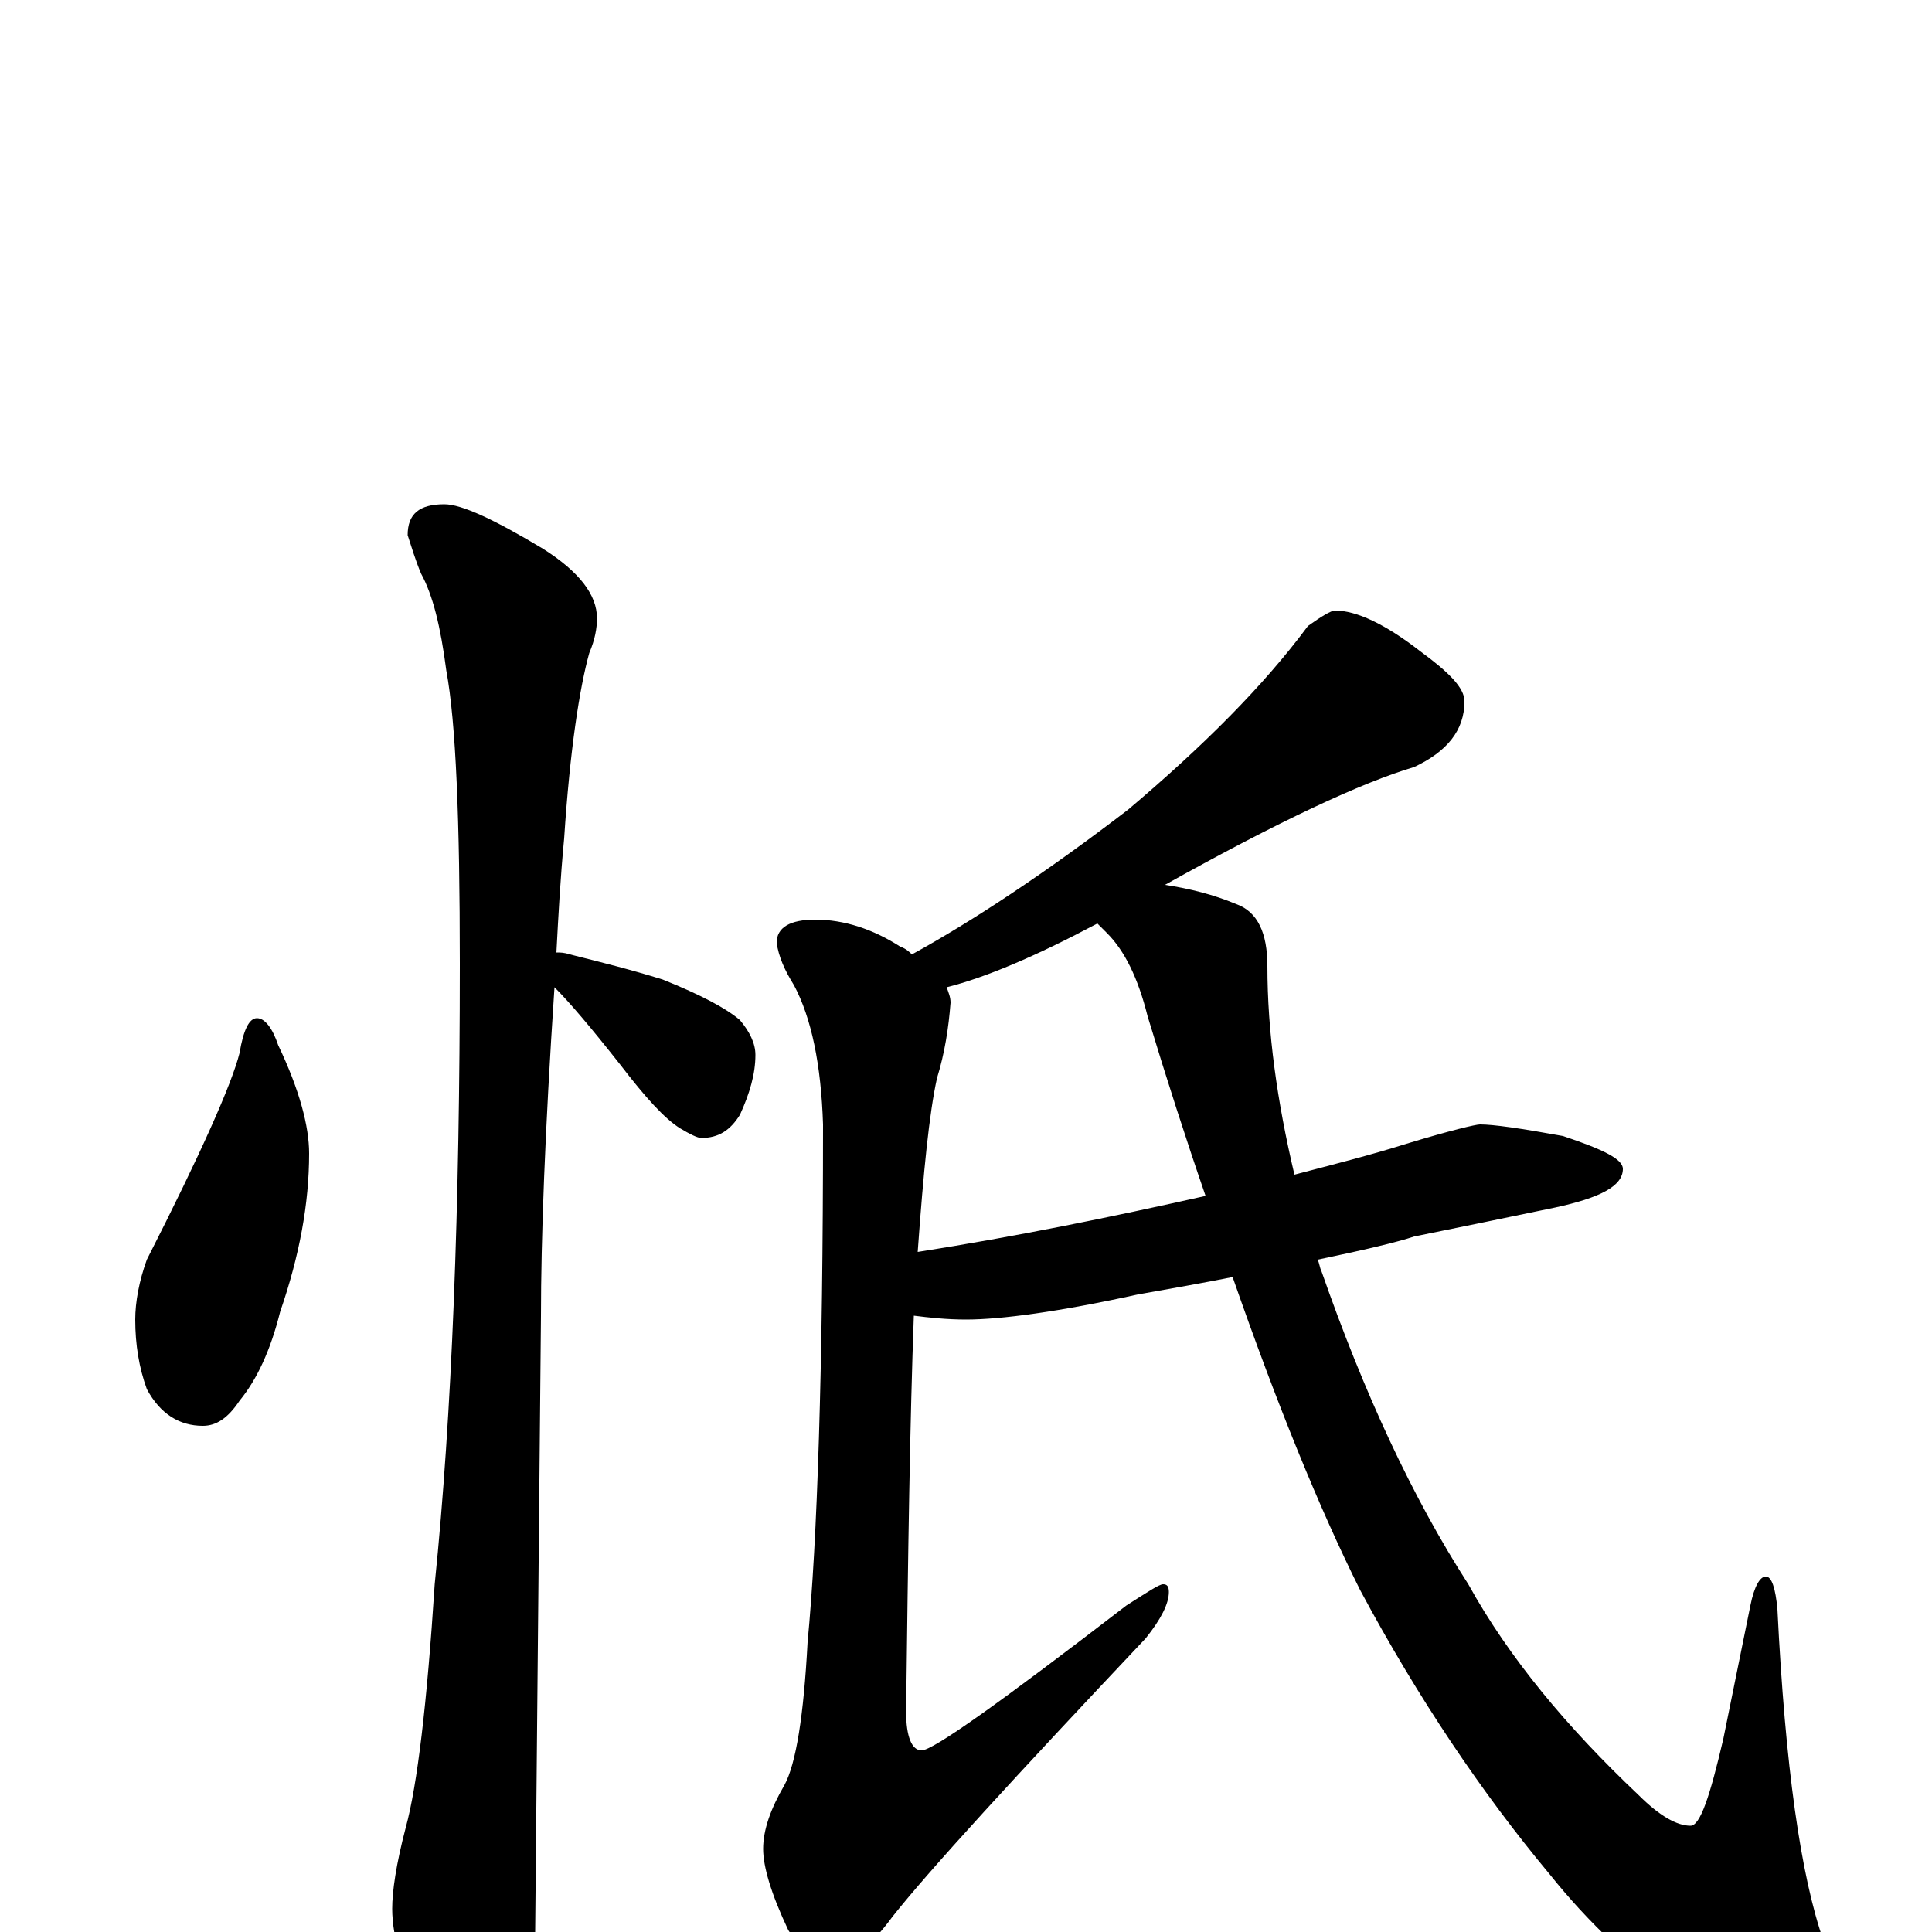 <?xml version="1.0" encoding="utf-8" ?>
<!DOCTYPE svg PUBLIC "-//W3C//DTD SVG 1.1//EN" "http://www.w3.org/Graphics/SVG/1.1/DTD/svg11.dtd">
<svg version="1.1" id="Layer_1" xmlns="http://www.w3.org/2000/svg" xmlns:xlink="http://www.w3.org/1999/xlink" x="0px" y="145px" width="1000px" height="1000px" viewBox="0 0 1000 1000" enable-background="new 0 0 1000 1000" xml:space="preserve">
<g id="Layer_1">
<path id="glyph" transform="matrix(1 0 0 -1 0 1000)" d="M133,473C137,473 141,468 144,459C155,436 160,417 160,403C160,377 155,350 145,321C140,301 133,286 124,275C118,266 112,262 105,262C93,262 83,268 76,281C72,292 70,304 70,317C70,326 72,337 76,348C104,403 120,439 124,455C126,467 129,473 133,473M230,739C239,739 256,731 281,716C300,704 309,692 309,680C309,675 308,669 305,662C300,644 295,612 292,566C290,545 289,526 288,507C290,507 292,507 295,506C311,502 327,498 343,493C363,485 376,478 383,472C388,466 391,460 391,454C391,444 388,434 383,423C378,415 372,411 363,411C361,411 357,413 352,416C344,421 334,432 321,449C306,468 295,481 287,489C282,414 280,358 280,319C280,318 279,211 277,0C277,-17 272,-35 263,-54C256,-70 249,-78 242,-78C238,-78 231,-69 222,-52C209,-24 203,-3 203,12C203,21 205,35 210,54C216,76 221,118 225,180C234,268 238,375 238,501C238,576 236,626 231,653C228,676 224,692 218,703C215,710 213,717 211,723C211,734 217,739 230,739M691,684C702,684 717,677 735,663C750,652 758,644 758,637C758,622 749,611 732,603C705,595 662,575 603,542C616,540 628,537 640,532C651,528 656,517 656,500C656,466 661,430 670,392C689,397 709,402 728,408C751,415 764,418 766,418C773,418 787,416 809,412C830,405 840,400 840,395C840,386 828,380 805,375C776,369 752,364 732,360C723,357 706,353 682,348C683,346 683,344 684,342C706,279 731,225 760,180C781,142 811,106 848,71C859,60 868,55 875,55C880,55 885,70 892,100l14,69C908,179 911,184 914,184C917,184 919,178 920,167C924,86 932,29 944,-5C950,-20 953,-32 953,-39C953,-52 947,-58 934,-58C921,-58 901,-51 874,-37C846,-18 822,5 802,30C767,72 734,121 704,177C683,219 661,273 638,339C623,336 606,333 589,330C548,321 518,317 500,317C490,317 481,318 473,319C471,265 470,197 469,114C469,101 472,94 477,94C483,94 518,119 583,169C594,176 600,180 602,180C604,180 605,179 605,176C605,170 601,162 593,152C525,80 481,32 462,8C451,-7 441,-15 434,-15C423,-15 415,-10 408,1C399,20 395,34 395,43C395,53 399,64 406,76C412,87 416,112 418,150C423,202 426,291 426,418C425,449 420,473 411,490C406,498 403,505 402,512C402,520 409,524 422,524C437,524 452,519 466,510C469,509 471,507 472,506C503,523 541,548 584,581C623,614 654,645 677,676C684,681 689,684 691,684M624,381C614,410 604,441 594,474C589,494 582,508 573,517C571,519 569,521 568,522C536,505 510,494 490,489C491,486 492,484 492,481C491,468 489,455 485,442C481,424 478,394 475,352C526,360 575,370 624,381z"/>
</g>
</svg>
